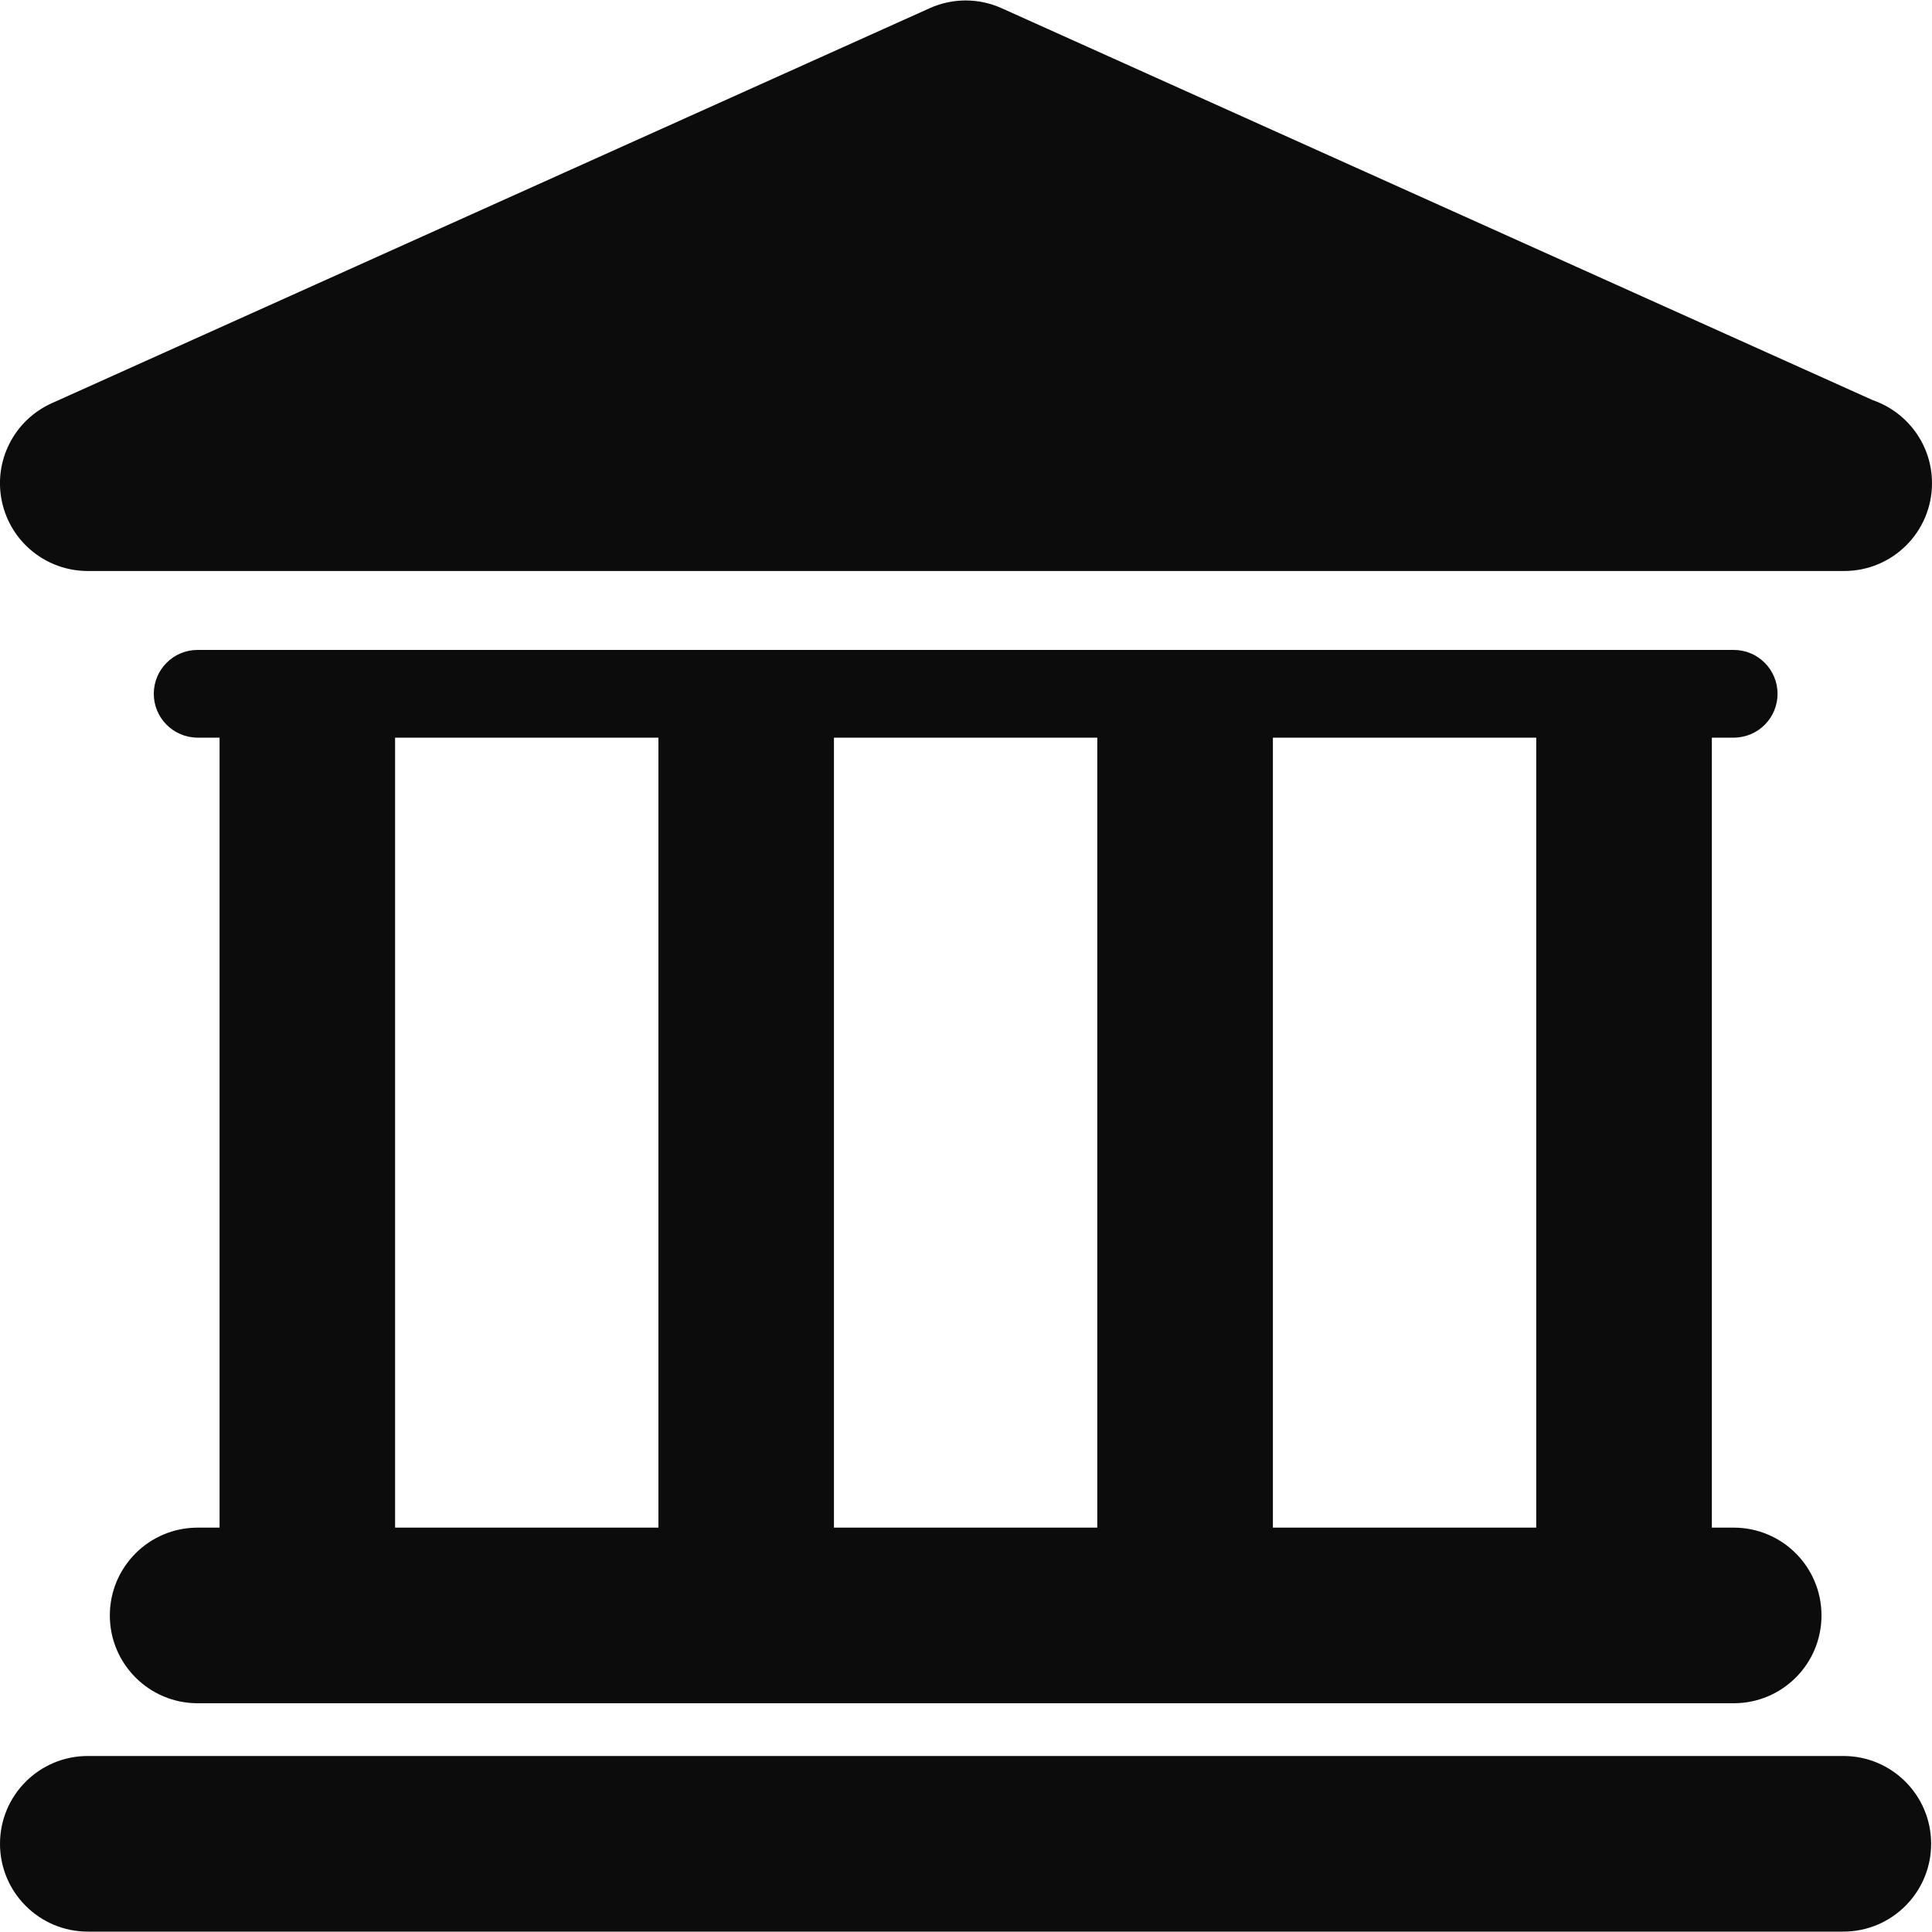<svg width="20" height="20" viewBox="0 0 20 20" fill="none" xmlns="http://www.w3.org/2000/svg">
<g id="bank-building 1" clip-path="url(#clip0_104_13910)">
<g id="Group">
<g id="Layer_1_78_">
<g id="Group_2">
<path id="Vector" d="M19.083 18.178H0.909C0.407 18.178 0 18.584 0 19.087C0 19.589 0.407 19.996 0.909 19.996H19.082C19.584 19.996 19.991 19.589 19.991 19.087C19.991 18.584 19.584 18.178 19.083 18.178Z" fill="#0C0C0C"/>
<path id="Vector_2" d="M2.046 15.814C1.544 15.814 1.137 16.221 1.137 16.723C1.137 17.225 1.544 17.632 2.046 17.632H17.947C18.45 17.632 18.856 17.225 18.856 16.723C18.856 16.221 18.45 15.814 17.947 15.814H17.721V7.636H17.947C18.199 7.636 18.401 7.432 18.401 7.182C18.401 6.931 18.198 6.728 17.947 6.728H2.046C1.795 6.728 1.592 6.931 1.592 7.182C1.592 7.432 1.795 7.636 2.046 7.636H2.273V15.814L2.046 15.814ZM15.903 7.636V15.814H13.177V7.636H15.903ZM11.359 7.636V15.814H8.633V7.636H11.359ZM4.09 7.636H6.816V15.814H4.09V7.636Z" fill="#0C0C0C"/>
<path id="Vector_3" d="M0.909 5.911H19.082C19.085 5.911 19.089 5.911 19.091 5.911C19.594 5.911 20 5.504 20 5.002C20 4.603 19.743 4.265 19.386 4.142L10.369 0.085C10.132 -0.022 9.861 -0.022 9.624 0.085L0.536 4.174C0.145 4.35 -0.07 4.774 0.02 5.193C0.11 5.612 0.48 5.911 0.909 5.911Z" fill="#0C0C0C"/>
</g>
</g>
</g>
</g>
<defs>
<clipPath id="clip0_104_13910">
<rect width="20" height="20" fill="white"/>
</clipPath>
</defs>
</svg>
